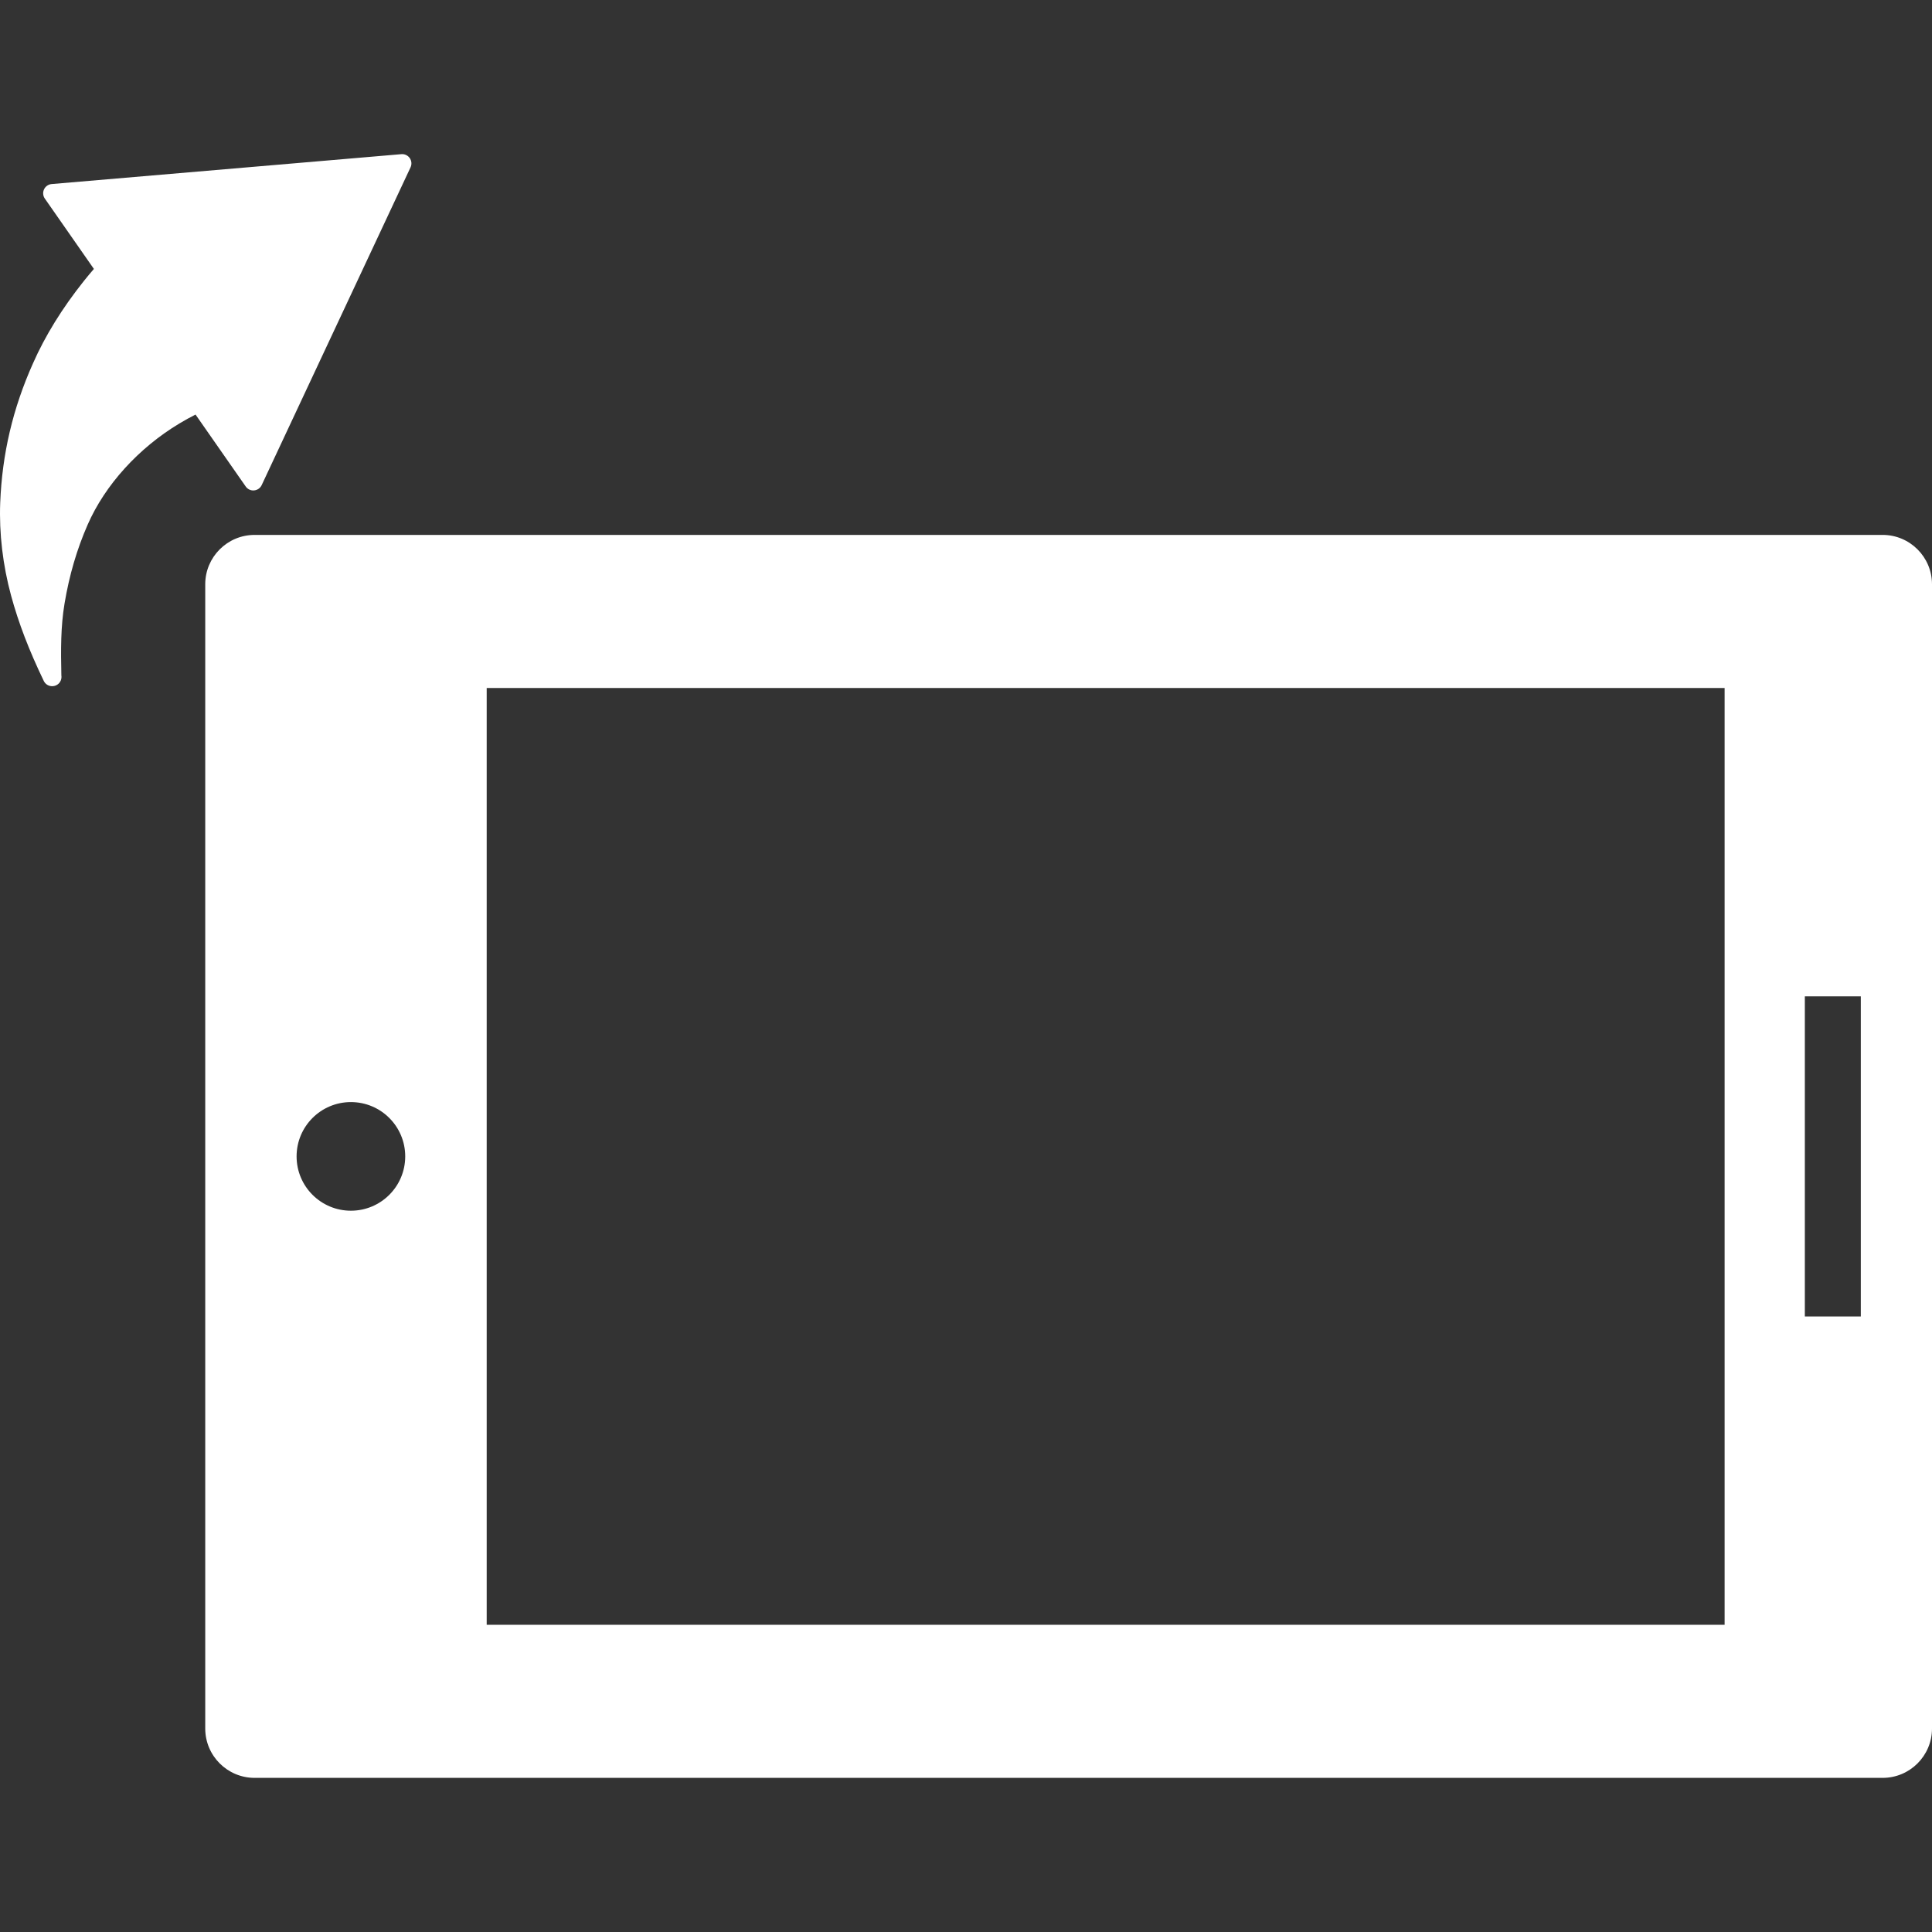 <?xml version="1.0" encoding="iso-8859-1"?>
<!-- Generator: Adobe Illustrator 18.0.0, SVG Export Plug-In . SVG Version: 6.00 Build 0)  -->
<!DOCTYPE svg PUBLIC "-//W3C//DTD SVG 1.1//EN" "http://www.w3.org/Graphics/SVG/1.1/DTD/svg11.dtd">
<svg version="1.1" id="Capa_1" xmlns="http://www.w3.org/2000/svg" xmlns:xlink="http://www.w3.org/1999/xlink" x="0px" y="0px"
	 viewBox="0 0 379.252 379.252" style="enable-background:new 0 0 379.252 379.252;" xml:space="preserve">
<rect x="0" y="0" width="379.252" height="379.252" fill="#333333" stroke="none"/>
<g>
	<path style="fill:#FFFFFF;fill-opacity:1;fill-rule:evenodd;stroke:none" d="M369.559,105.003H49.981c-5.354,0-9.693,4.34-9.693,9.691v224.611c0,5.353,4.34,9.691,9.693,9.691h319.578
		c5.354,0,9.693-4.338,9.693-9.691V114.694C379.252,109.343,374.912,105.003,369.559,105.003z M68.883,237.663
		c-5.889,0-10.662-4.773-10.662-10.662c0-5.891,4.773-10.662,10.662-10.662c5.889,0,10.662,4.771,10.662,10.662
		C79.545,232.89,74.772,237.663,68.883,237.663z M338.541,318.95H95.539V135.052h243.002V318.95z M365.277,258.423h-10.986v-62.844
		h10.986V258.423z"/>
	<path style="fill:#FFFFFF;fill-opacity:1;fill-rule:evenodd;stroke:none" d="M49.876,96.269c0.647-0.055,1.216-0.451,1.491-1.039L80.59,32.847c0.275-0.588,0.216-1.279-0.155-1.813
		c-0.372-0.533-1.003-0.834-1.646-0.771L10.136,36.13c-0.648,0.057-1.216,0.453-1.492,1.041C8.369,37.759,8.428,38.45,8.8,38.982
		l9.632,13.809c-0.68,0.787-1.348,1.592-1.994,2.402c-4.229,5.307-7.581,10.736-9.958,16.125
		c-3.961,8.846-6.067,17.811-6.439,27.404c-0.229,5.936,0.513,12.24,2.145,18.23c1.463,5.365,3.499,10.678,6.409,16.721
		c0.308,0.639,0.952,1.029,1.638,1.029c0.009,0,0.018,0,0.027,0c1.001-0.004,1.811-0.816,1.811-1.818
		c0-0.107-0.009-0.211-0.026-0.313c-0.111-5.041-0.131-9.596,0.628-14.115c0.939-5.592,2.425-10.656,4.542-15.48
		c3.417-7.787,9.972-15.018,17.986-19.838c1.043-0.629,2.109-1.217,3.182-1.758l9.848,14.117
		C48.601,96.031,49.23,96.331,49.876,96.269z"/>
</g>
<g>
</g>
<g>
</g>
<g>
</g>
<g>
</g>
<g>
</g>
<g>
</g>
<g>
</g>
<g>
</g>
<g>
</g>
<g>
</g>
<g>
</g>
<g>
</g>
<g>
</g>
<g>
</g>
<g>
</g>
</svg>
